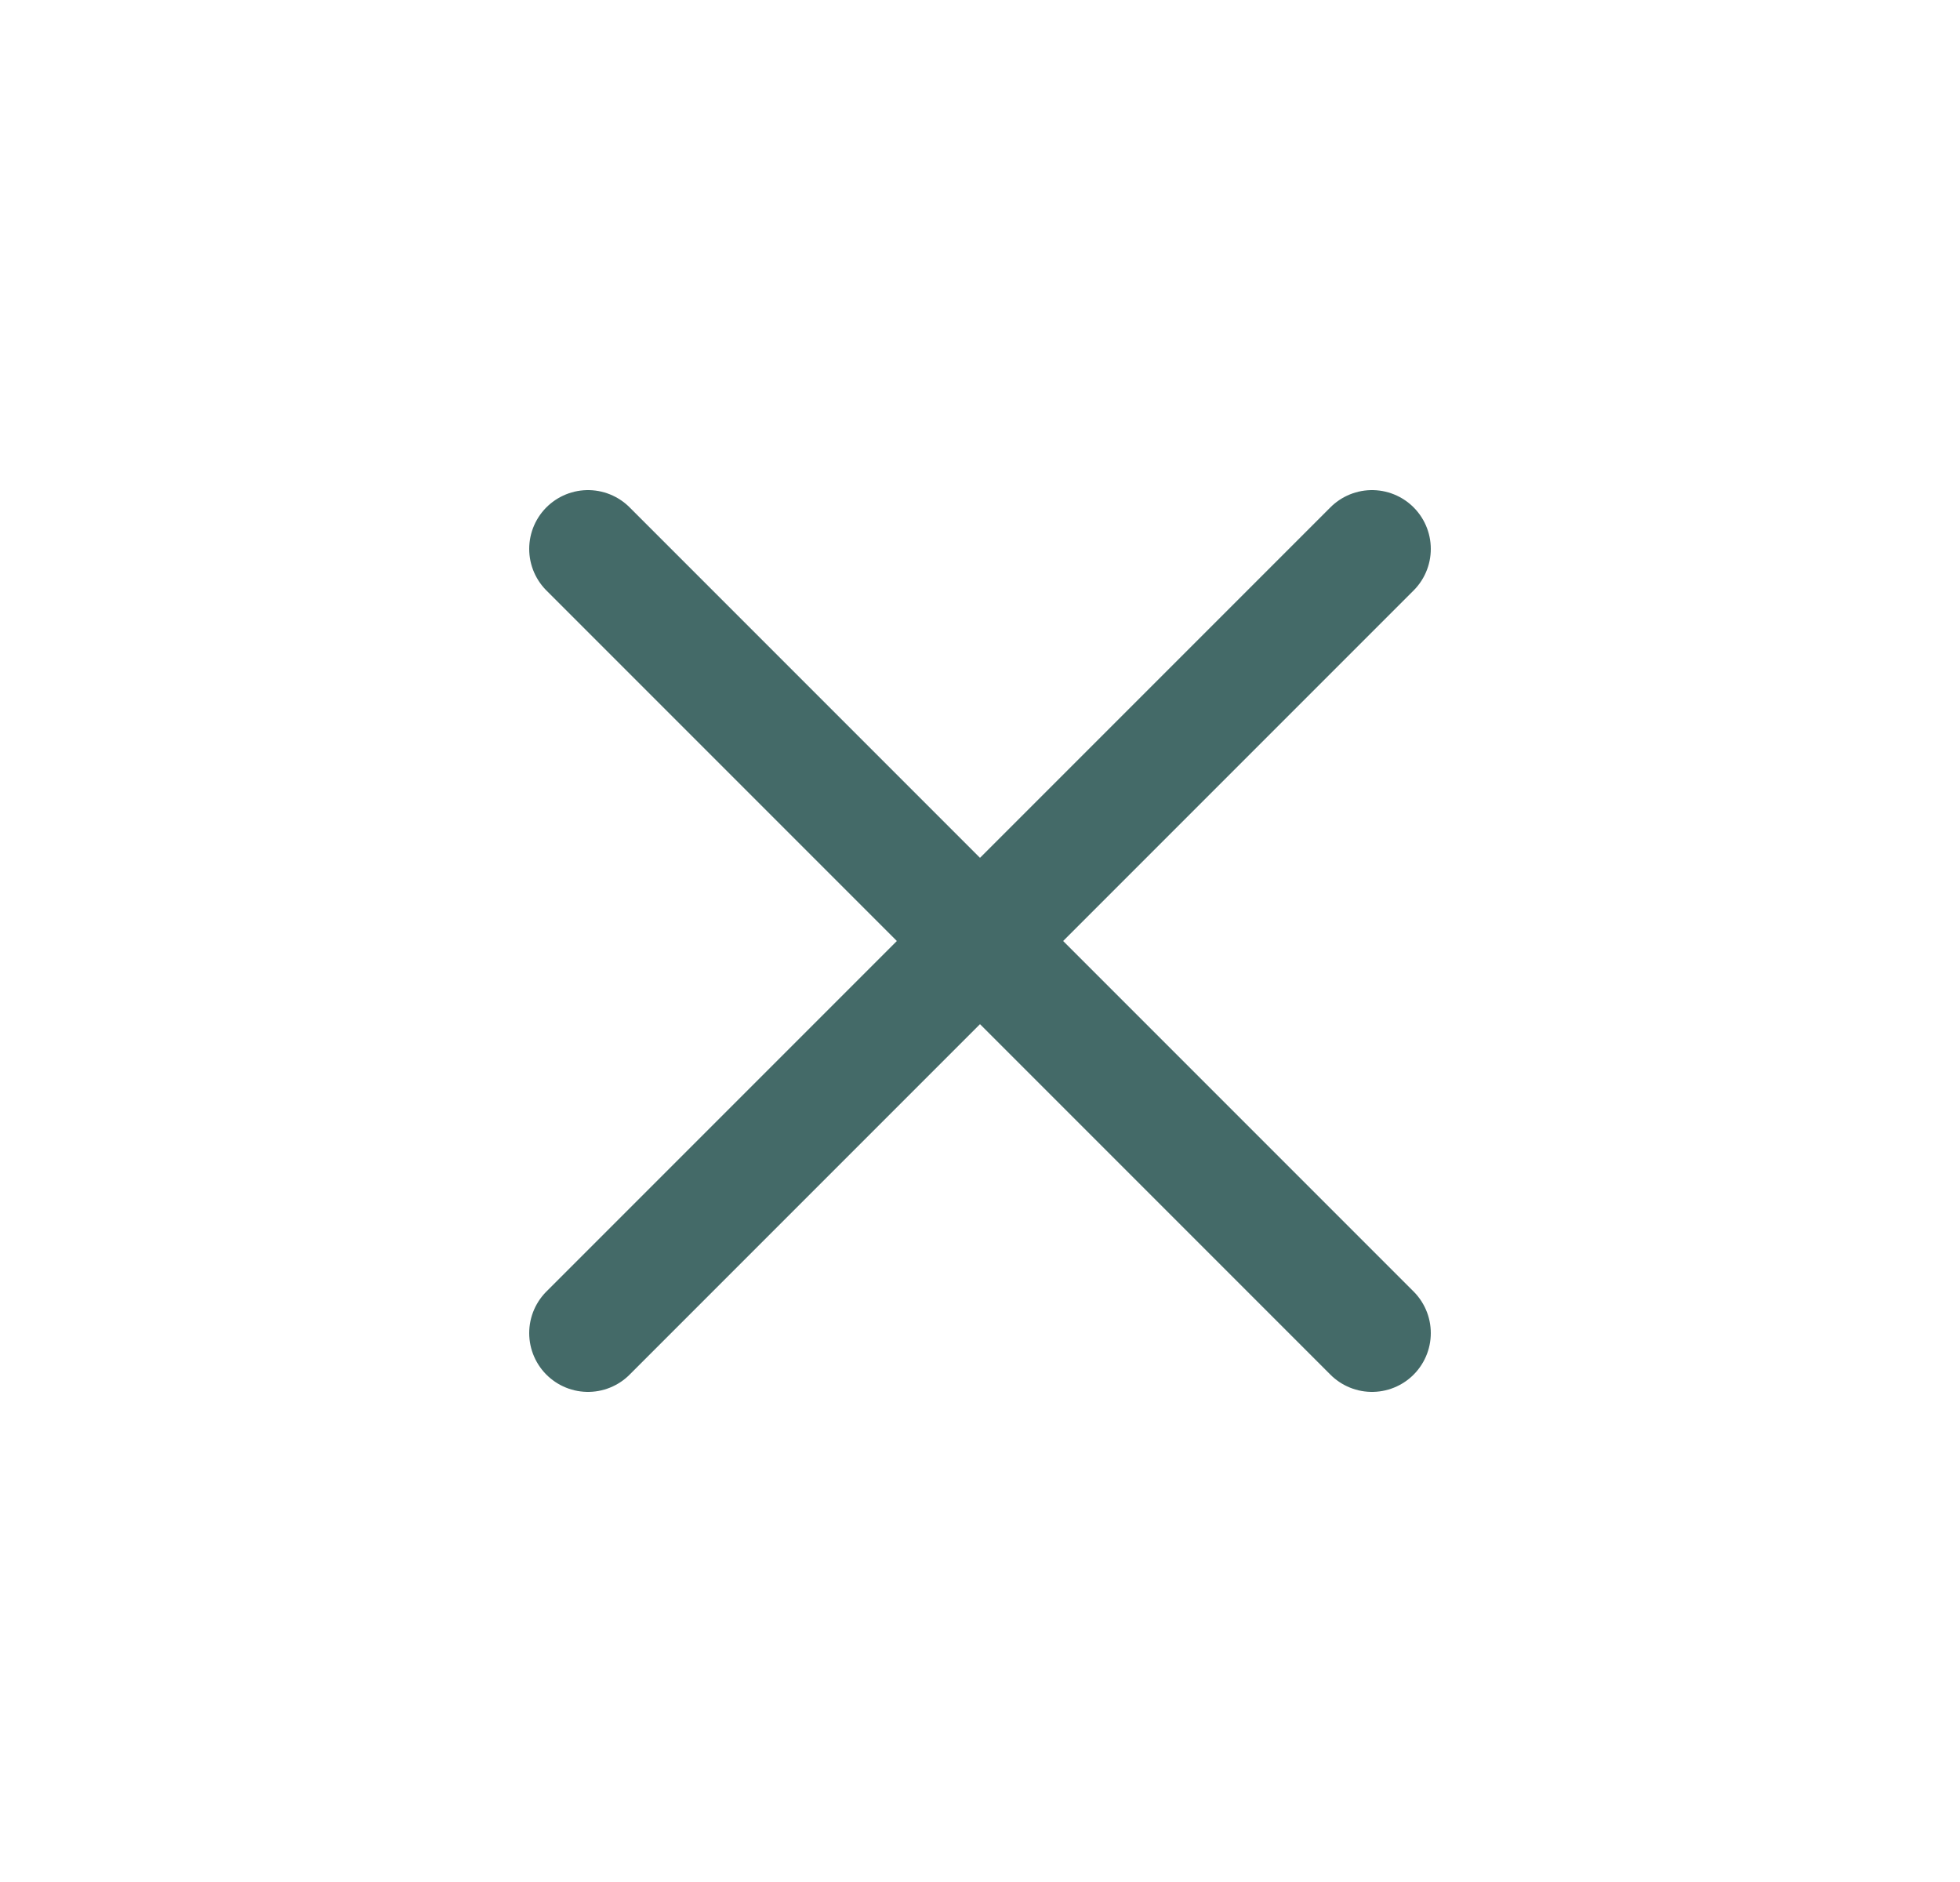<svg width="25" height="24" viewBox="0 0 25 24" fill="none" xmlns="http://www.w3.org/2000/svg">
<path d="M17.5 7L7.5 17M7.5 7L17.5 17" stroke="#446A68" stroke-width="1.5" stroke-linecap="round" stroke-linejoin="round"/>
</svg>
